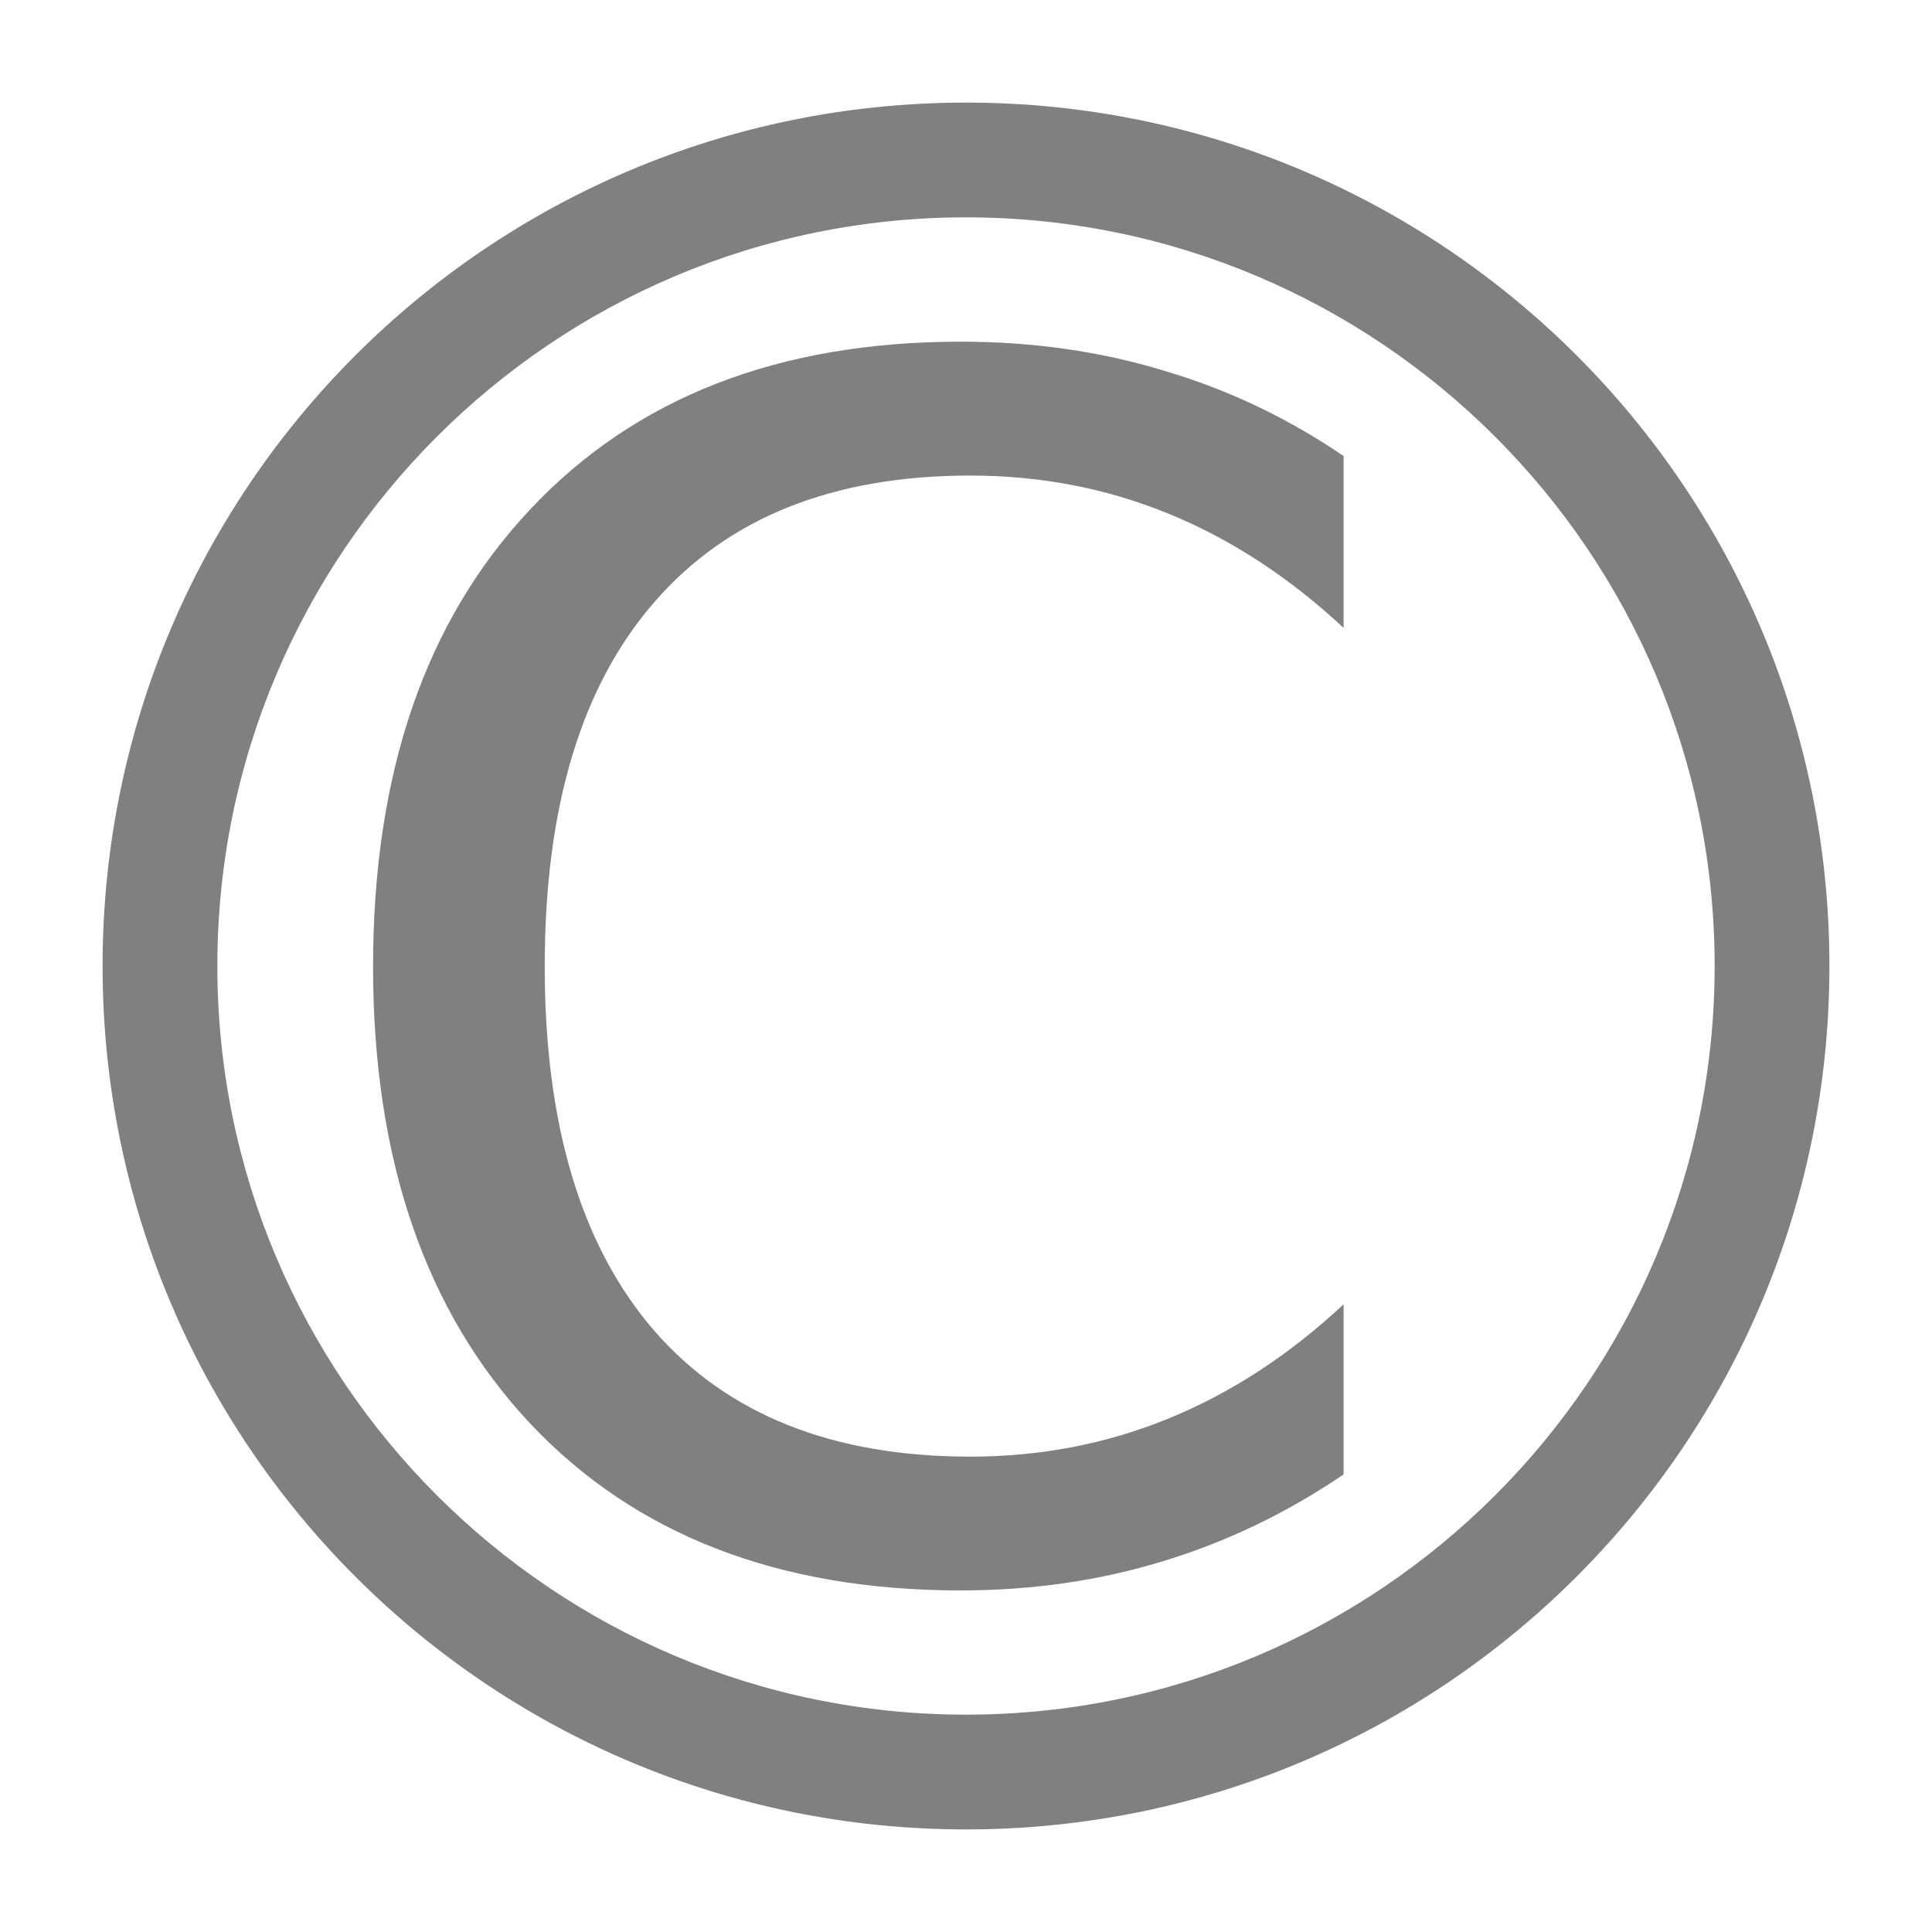 <?xml version="1.0" encoding="UTF-8" standalone="no"?>
<!-- Created with Inkscape (http://www.inkscape.org/) -->

<svg
   xmlns:dc="http://purl.org/dc/elements/1.1/"
   xmlns:cc="http://creativecommons.org/ns#"
   xmlns:rdf="http://www.w3.org/1999/02/22-rdf-syntax-ns#"
   xmlns:svg="http://www.w3.org/2000/svg"
   xmlns="http://www.w3.org/2000/svg"
   xmlns:sodipodi="http://sodipodi.sourceforge.net/DTD/sodipodi-0.dtd"
   xmlns:inkscape="http://www.inkscape.org/namespaces/inkscape"
   width="20"
   height="20"
   id="svg2"
   version="1.1"
   inkscape:version="0.48.4 r9939"
   sodipodi:docname="mis_preguntas.svg">
  <defs
     id="defs4" />
  <sodipodi:namedview
     id="base"
     pagecolor="#ffffff"
     bordercolor="#666666"
     borderopacity="1.0"
     inkscape:pageopacity="0.0"
     inkscape:pageshadow="2"
     inkscape:zoom="23.314145"
     inkscape:cx="15.321606"
     inkscape:cy="7.337341"
     inkscape:document-units="px"
     inkscape:current-layer="layer1"
     showgrid="false"
     inkscape:window-width="1181"
     inkscape:window-height="809"
     inkscape:window-x="220"
     inkscape:window-y="102"
     inkscape:window-maximized="0"
     inkscape:snap-bbox="true"
     inkscape:bbox-paths="true"
     inkscape:bbox-nodes="true"
     inkscape:snap-bbox-edge-midpoints="true"
     inkscape:snap-bbox-midpoints="true"
     inkscape:object-paths="true"
     inkscape:snap-intersection-paths="true"
     inkscape:object-nodes="true"
     inkscape:snap-smooth-nodes="true"
     inkscape:snap-midpoints="true"
     inkscape:snap-object-midpoints="true"
     inkscape:snap-global="false"
     showguides="true"
     inkscape:guide-bbox="true"
     inkscape:snap-center="true">
    <sodipodi:guide
       orientation="0,1"
       position="64.735,-73.443"
       id="guide3926" />
    <sodipodi:guide
       orientation="0,1"
       position="12.916,3.759"
       id="guide4059" />
  </sodipodi:namedview>
  <g
     inkscape:label="Capa 1"
     inkscape:groupmode="layer"
     id="layer1"
     transform="translate(0,-1032.362)">
    <g
       id="layer1-5"
       inkscape:label="Capa 1"
       transform="matrix(0.42,0,0,0.42,5.752,602.176)" />
    <path
       style="fill:#808080;fill-opacity:1;stroke:none"
       d="M 10 1.062 C 5.061 1.062 1.062 5.061 1.062 10 C 1.062 14.939 5.061 18.938 10 18.938 C 14.939 18.938 18.938 14.939 18.938 10 C 18.938 5.061 14.939 1.062 10 1.062 z M 10 2.25 C 14.276 2.25 17.75 5.724 17.75 10 C 17.75 14.276 14.276 17.75 10 17.75 C 5.724 17.75 2.25 14.276 2.25 10 C 2.25 5.724 5.724 2.25 10 2.25 z "
       transform="translate(0,1032.362)"
       id="path2988" />
    <g
       style="font-size:17.091px;font-style:normal;font-weight:normal;line-height:125%;letter-spacing:0px;word-spacing:0px;fill:#808080;fill-opacity:1;stroke:none;font-family:Sans"
       id="text3033">
      <path
         d="m 13.909,1037.084 0,1.778 c -0.567,-0.528 -1.174,-0.923 -1.819,-1.185 -0.64,-0.261 -1.321,-0.392 -2.045,-0.392 -1.424,0 -2.515,0.437 -3.271,1.31 -0.757,0.868 -1.135,2.125 -1.135,3.772 -2.7e-6,1.641 0.378,2.898 1.135,3.772 0.757,0.868 1.847,1.302 3.271,1.302 0.723,0 1.405,-0.131 2.045,-0.392 0.645,-0.262 1.252,-0.656 1.819,-1.185 l 0,1.761 c -0.59,0.401 -1.216,0.701 -1.878,0.901 -0.656,0.2 -1.352,0.3 -2.086,0.3 -1.886,0 -3.371,-0.576 -4.456,-1.727 -1.085,-1.157 -1.627,-2.734 -1.627,-4.732 -10e-7,-2.003 0.542,-3.58 1.627,-4.732 1.085,-1.157 2.57,-1.736 4.456,-1.736 0.745,10e-5 1.446,0.1 2.103,0.3 0.662,0.195 1.282,0.489 1.861,0.884"
         style="fill:#808080"
         id="path3038" />
    </g>
  </g>
</svg>
